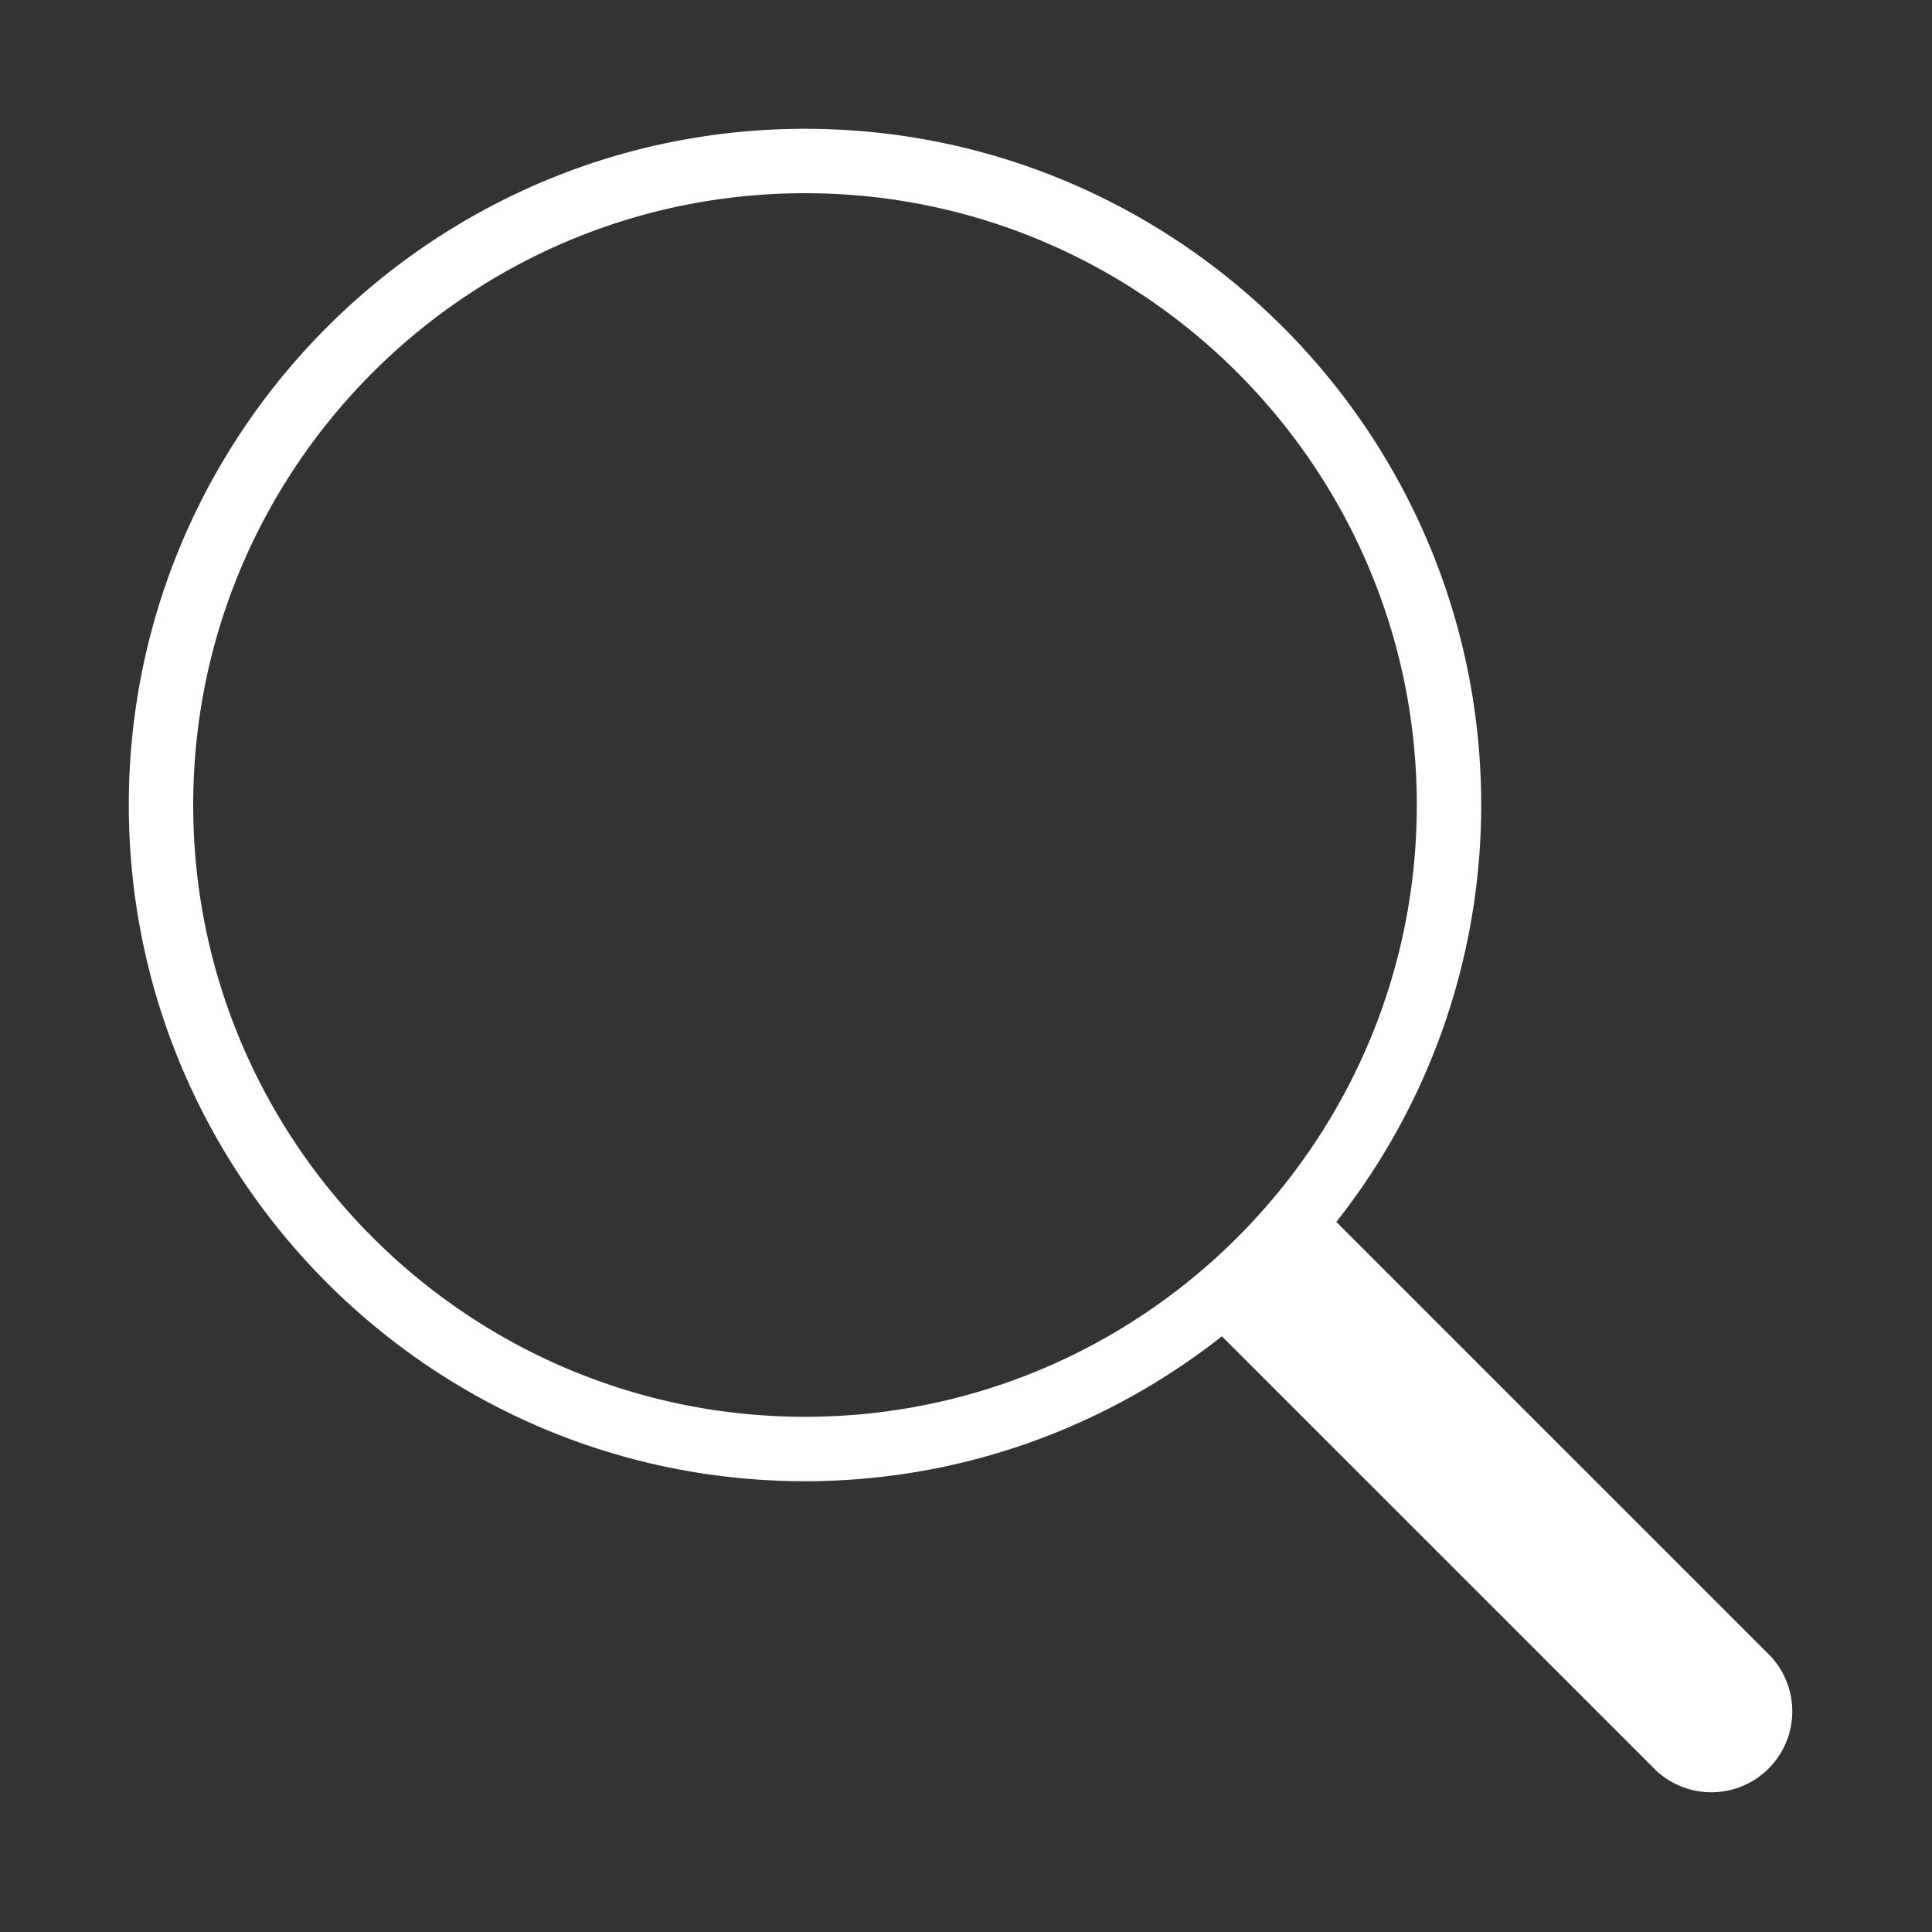 <svg version="1" xmlns="http://www.w3.org/2000/svg" width="30" height="30" viewBox="0 0 30 30"><rect x="0" y="0" width="30" height="30" fill="#333333" stroke="none"/><path fill="#FFF" d="M12.5 23c2.443 0 4.688-.846 6.474-2.25l6.75 6.75a1.257 1.257 0 0 0 1.776-1.776l-6.75-6.75A10.442 10.442 0 0 0 23 12.5C23 6.71 18.29 2 12.5 2S2 6.71 2 12.5 6.71 23 12.5 23zm0-20c5.238 0 9.5 4.262 9.5 9.5S17.738 22 12.5 22 3 17.738 3 12.5 7.262 3 12.5 3z"/></svg>